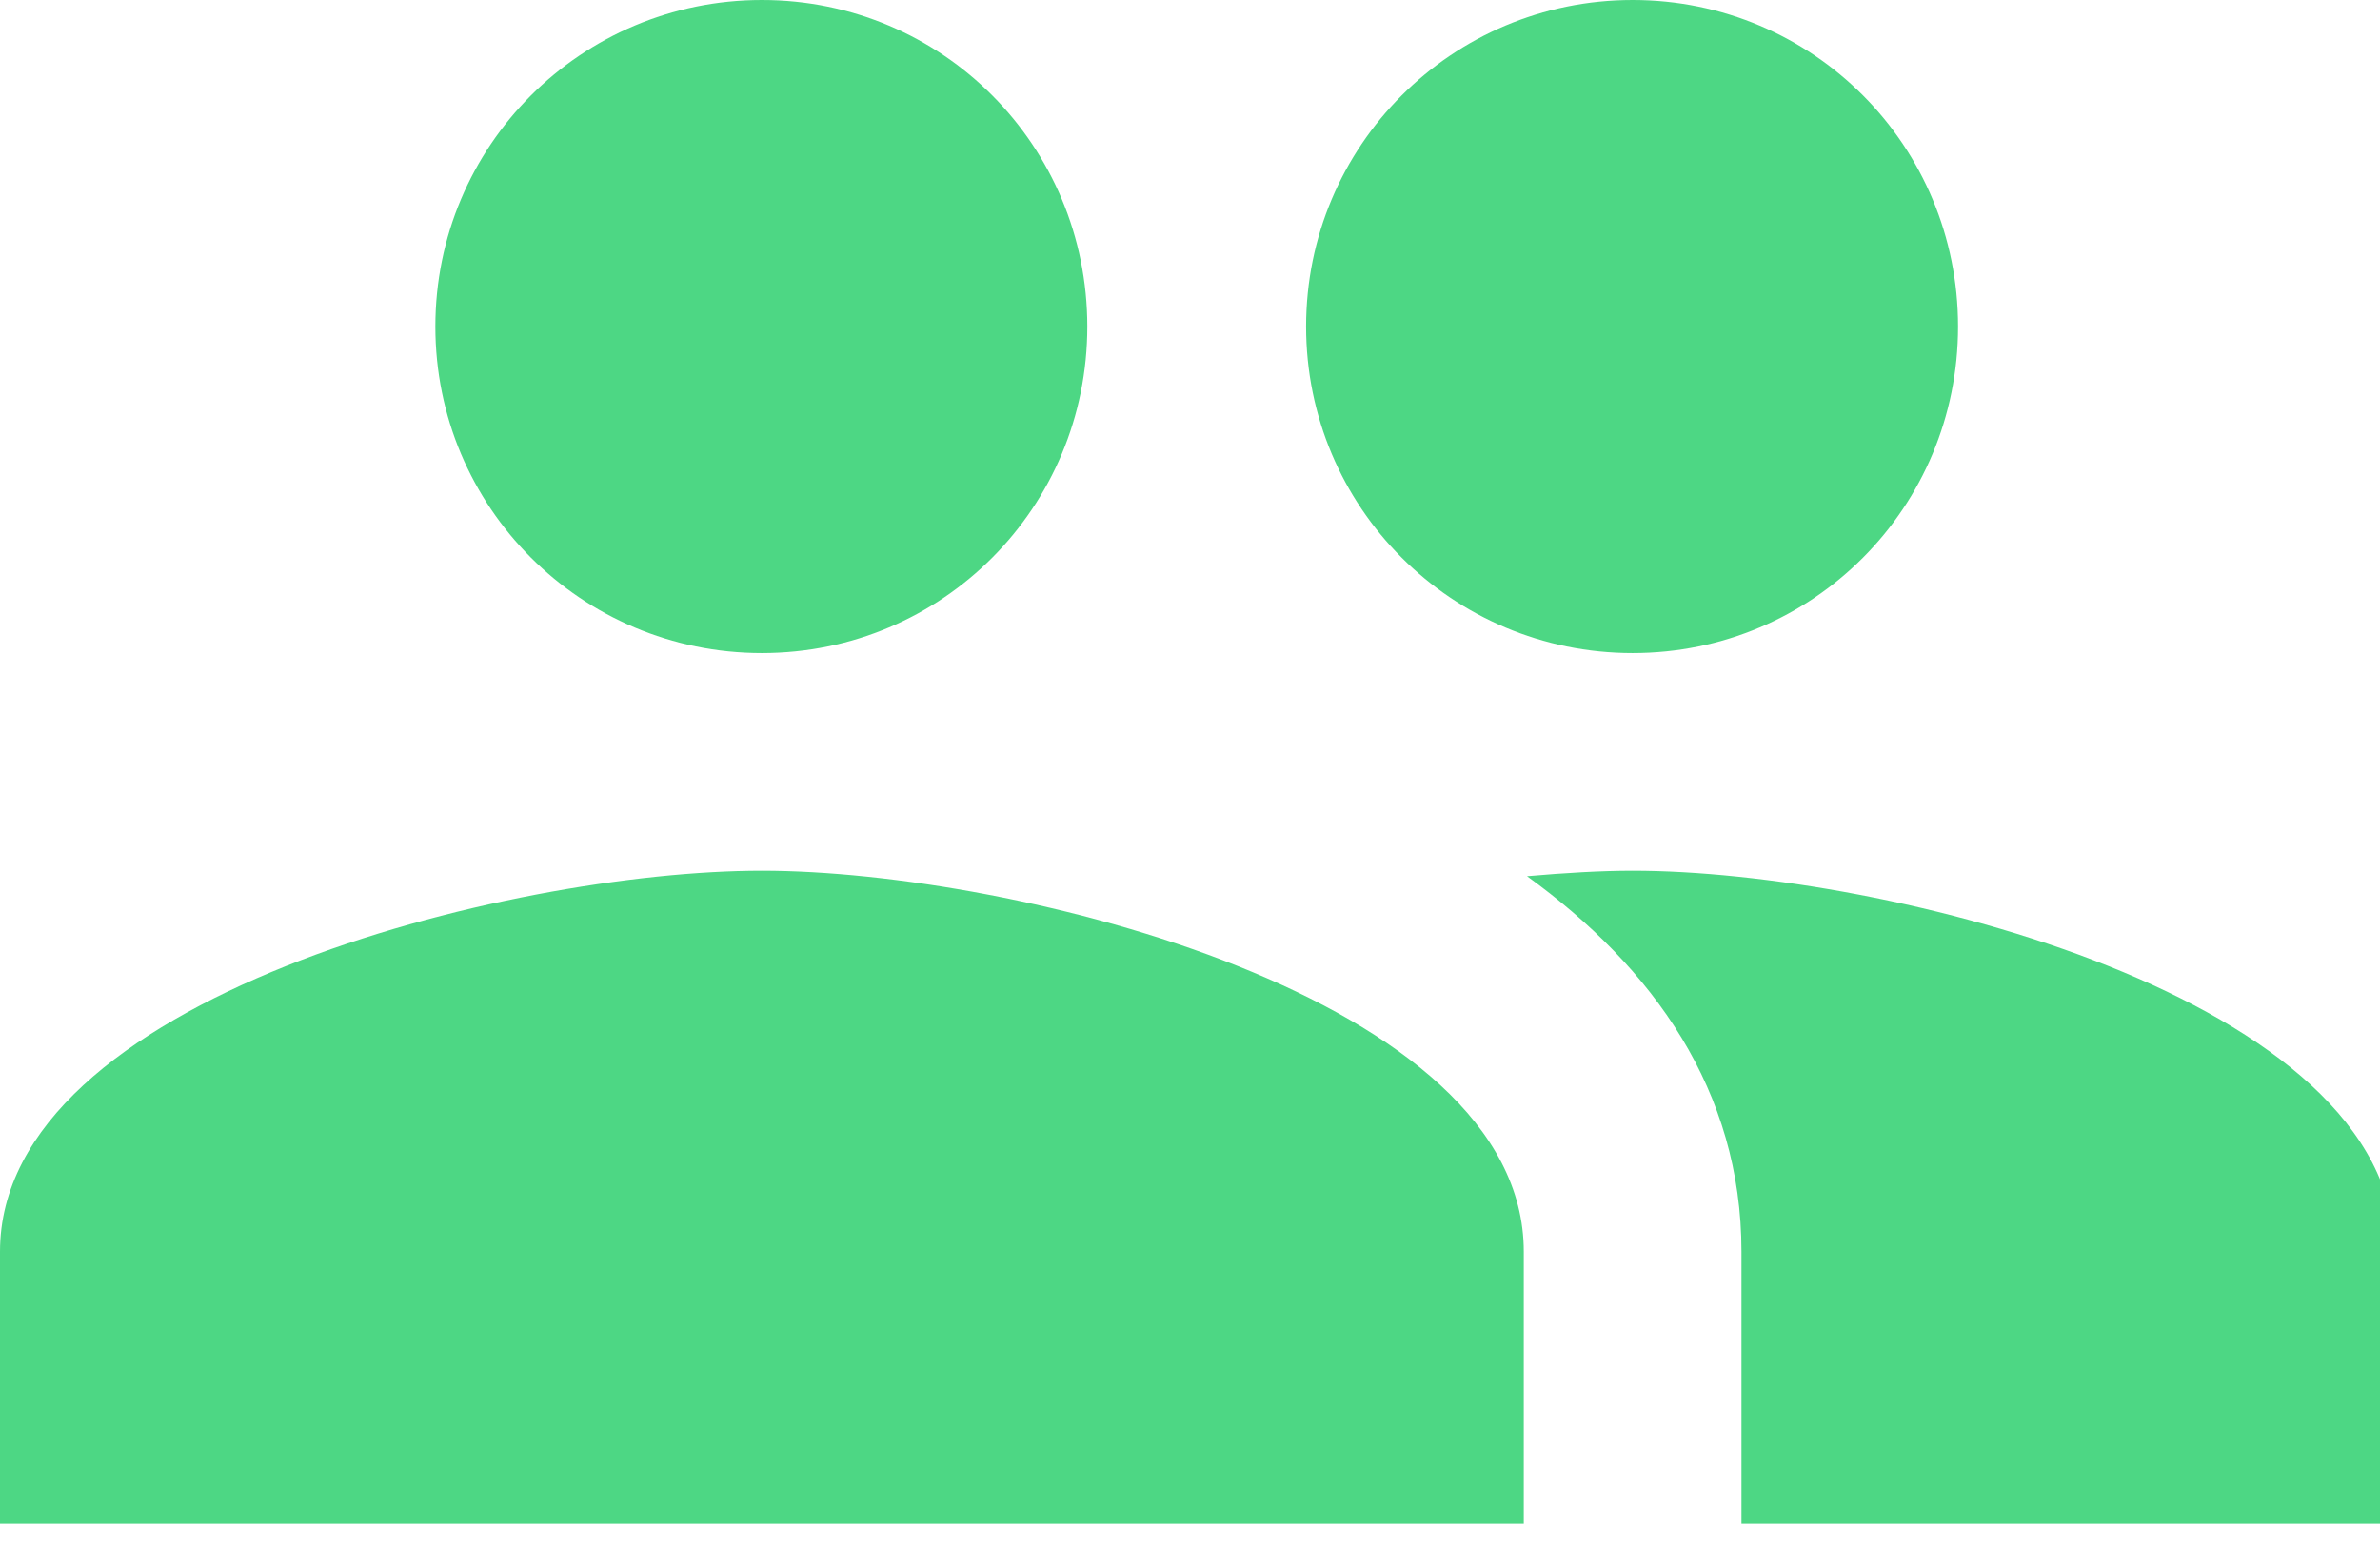 <svg width="41" height="27" viewBox="0 0 41 27" fill="none" xmlns="http://www.w3.org/2000/svg">
<path d="M28.125 11.25C31.238 11.25 33.731 8.738 33.731 5.625C33.731 2.513 31.238 0 28.125 0C25.012 0 22.5 2.513 22.5 5.625C22.5 8.738 25.012 11.25 28.125 11.25ZM13.125 11.25C16.238 11.25 18.731 8.738 18.731 5.625C18.731 2.513 16.238 0 13.125 0C10.012 0 7.5 2.513 7.5 5.625C7.5 8.738 10.012 11.25 13.125 11.25ZM13.125 15C8.756 15 0 17.194 0 21.562V26.25H26.25V21.562C26.25 17.194 17.494 15 13.125 15ZM28.125 15C27.581 15 26.962 15.037 26.306 15.094C28.481 16.669 30 18.788 30 21.562V26.25H41.25V21.562C41.25 17.194 32.494 15 28.125 15Z" fill="#4DD784"/>
</svg>
